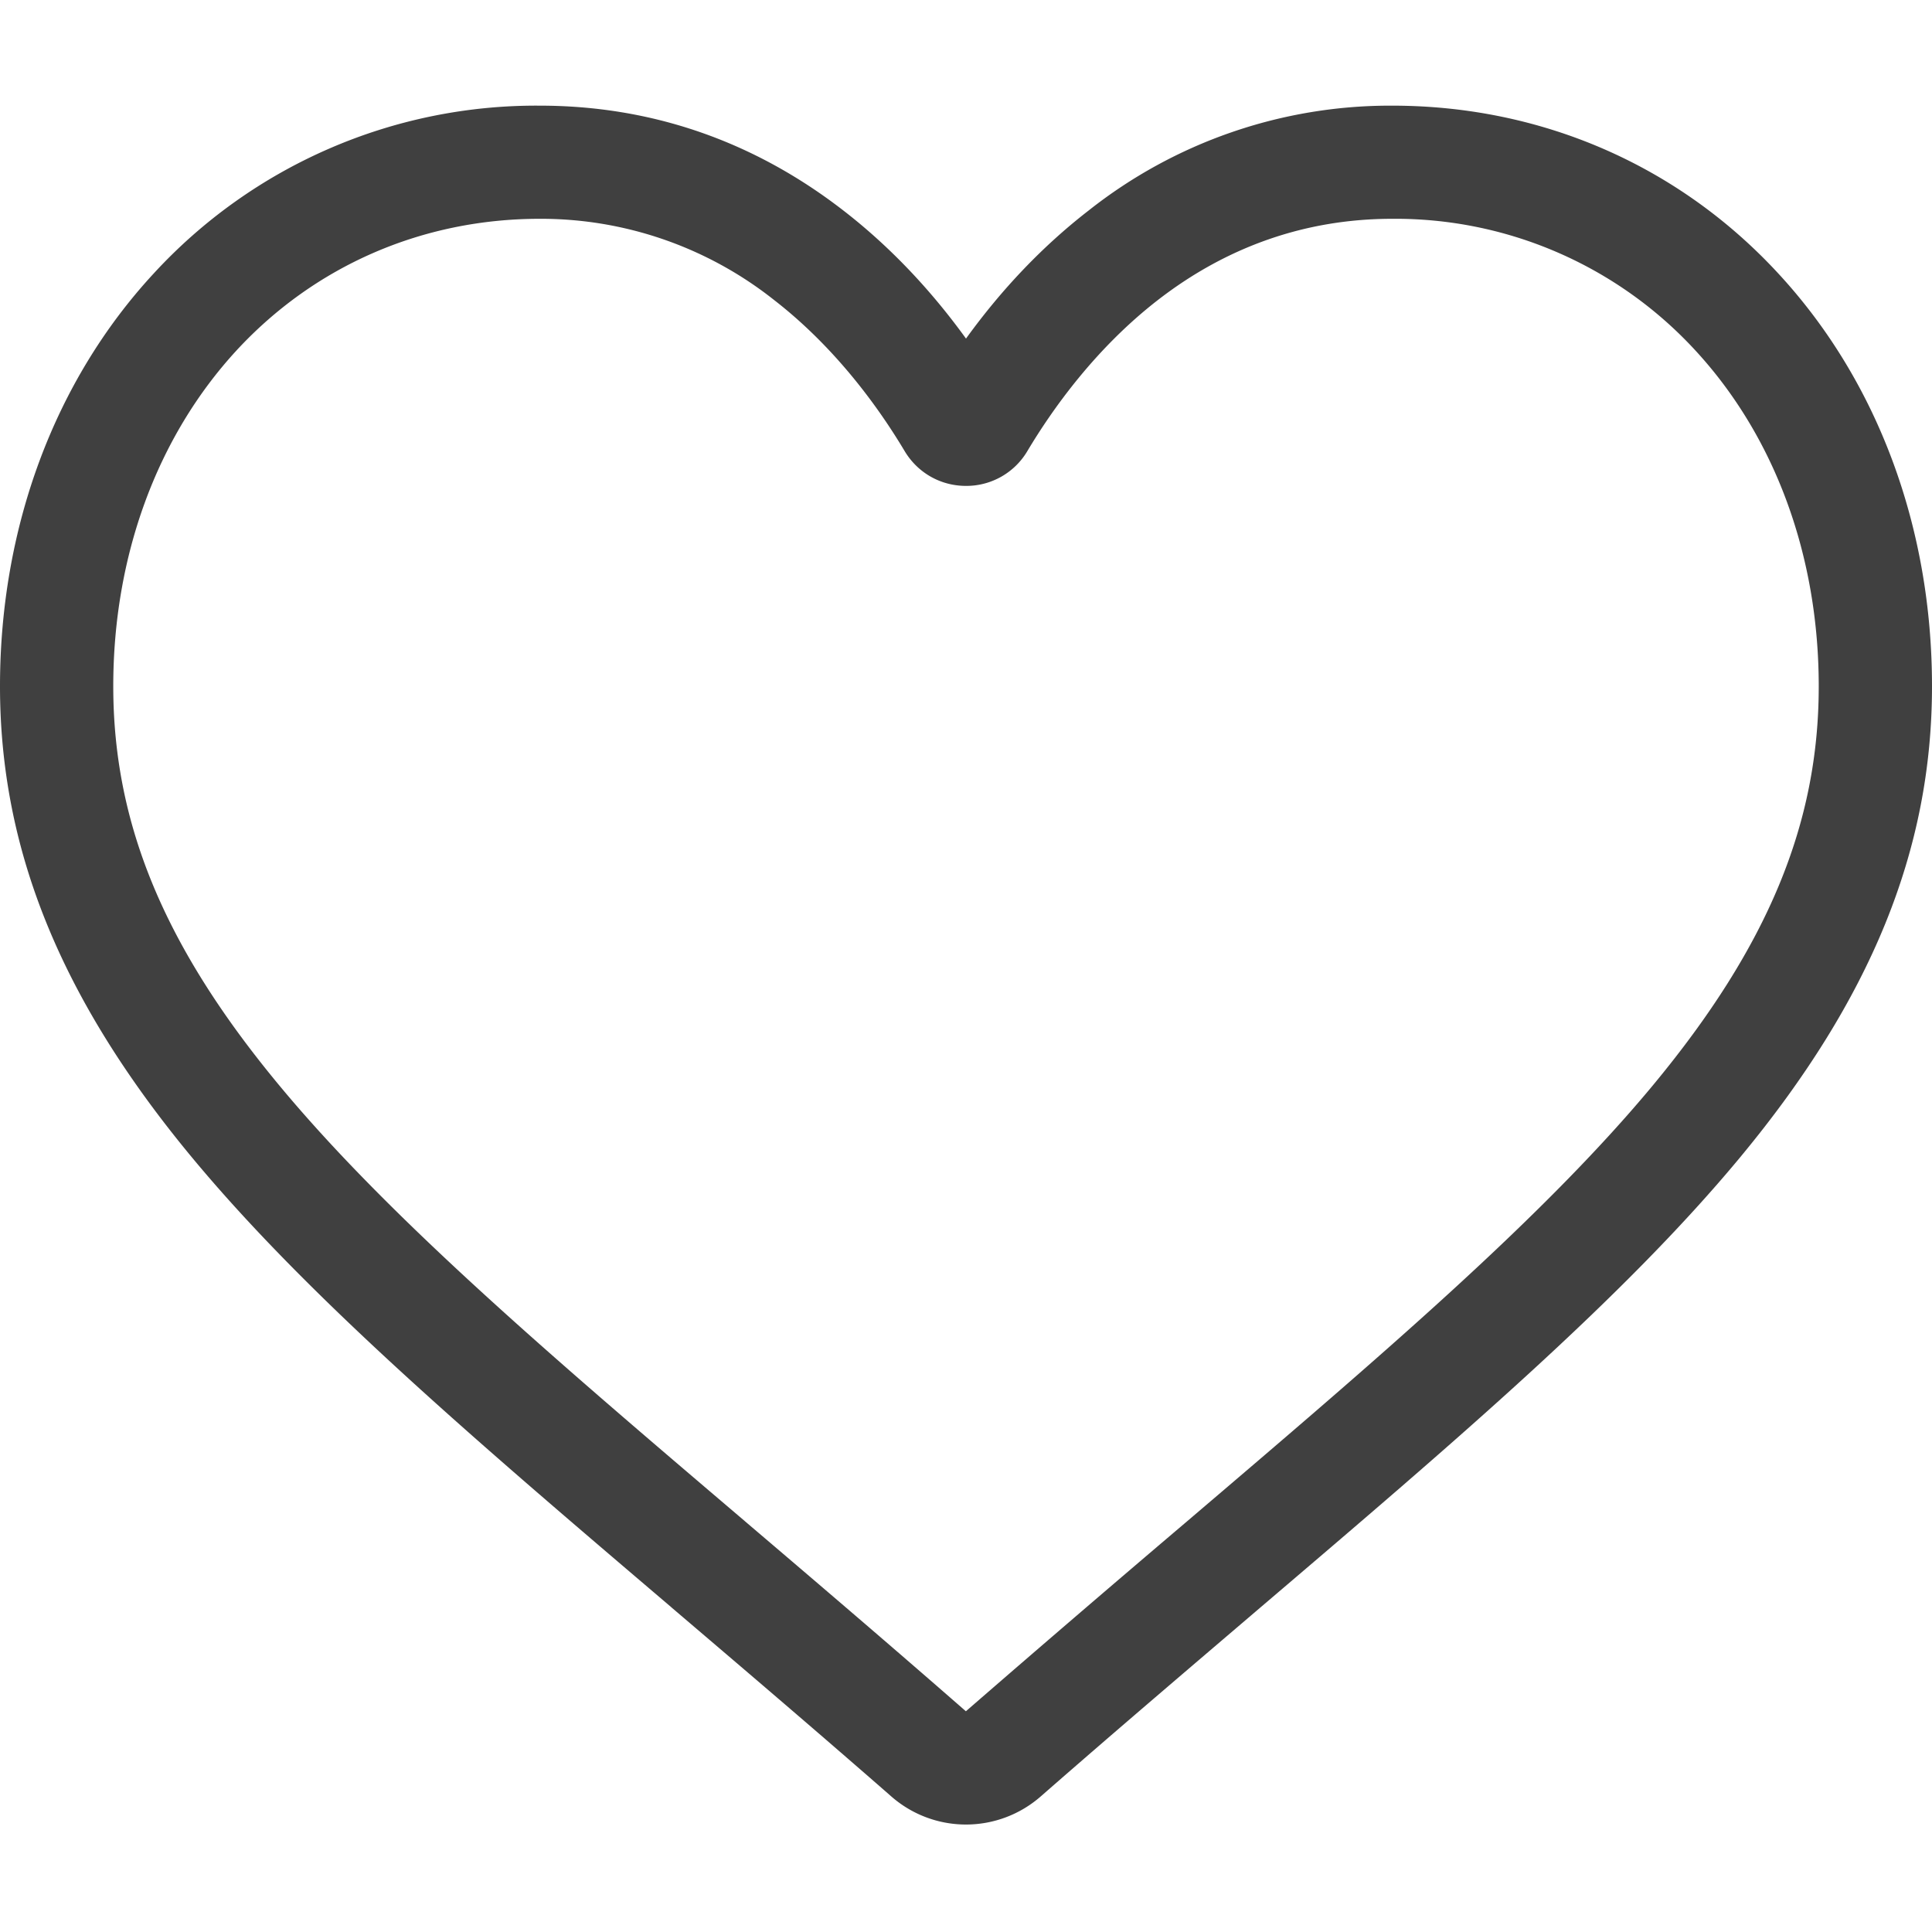 <svg width="16" height="16" fill="none" xmlns="http://www.w3.org/2000/svg"><path d="M8 15.11a.938.938 0 0 1-.619-.233c-.646-.565-1.27-1.096-1.819-1.564l-.003-.003c-1.612-1.373-3.004-2.56-3.972-3.728C.504 8.275 0 7.037 0 5.683 0 4.37.45 3.156 1.27 2.268A4.302 4.302 0 0 1 4.47.875c.923 0 1.77.292 2.514.868.375.29.716.646 1.016 1.061.3-.415.64-.77 1.016-1.061A4.025 4.025 0 0 1 11.53.875c1.236 0 2.373.495 3.2 1.393.82.888 1.27 2.1 1.27 3.415 0 1.354-.504 2.592-1.587 3.899-.968 1.168-2.36 2.354-3.972 3.728-.55.47-1.175 1.001-1.823 1.568A.94.94 0 0 1 8 15.11ZM4.47 1.812c-.971 0-1.863.388-2.512 1.091-.658.715-1.02 1.702-1.02 2.78 0 1.139.422 2.156 1.37 3.3.917 1.107 2.28 2.269 3.86 3.614l.002.002c.552.47 1.178 1.004 1.829 1.573a218.19 218.19 0 0 1 1.834-1.575c1.579-1.346 2.942-2.507 3.859-3.613.948-1.145 1.37-2.162 1.37-3.3 0-1.08-.362-2.066-1.02-2.78a3.375 3.375 0 0 0-2.512-1.092c-.71 0-1.364.226-1.94.672-.514.398-.872.9-1.082 1.252A.587.587 0 0 1 8 4.024c-.21 0-.4-.108-.508-.288-.21-.352-.568-.854-1.082-1.252a3.108 3.108 0 0 0-1.94-.672Z" fill="#000" fill-opacity=".75"/></svg>